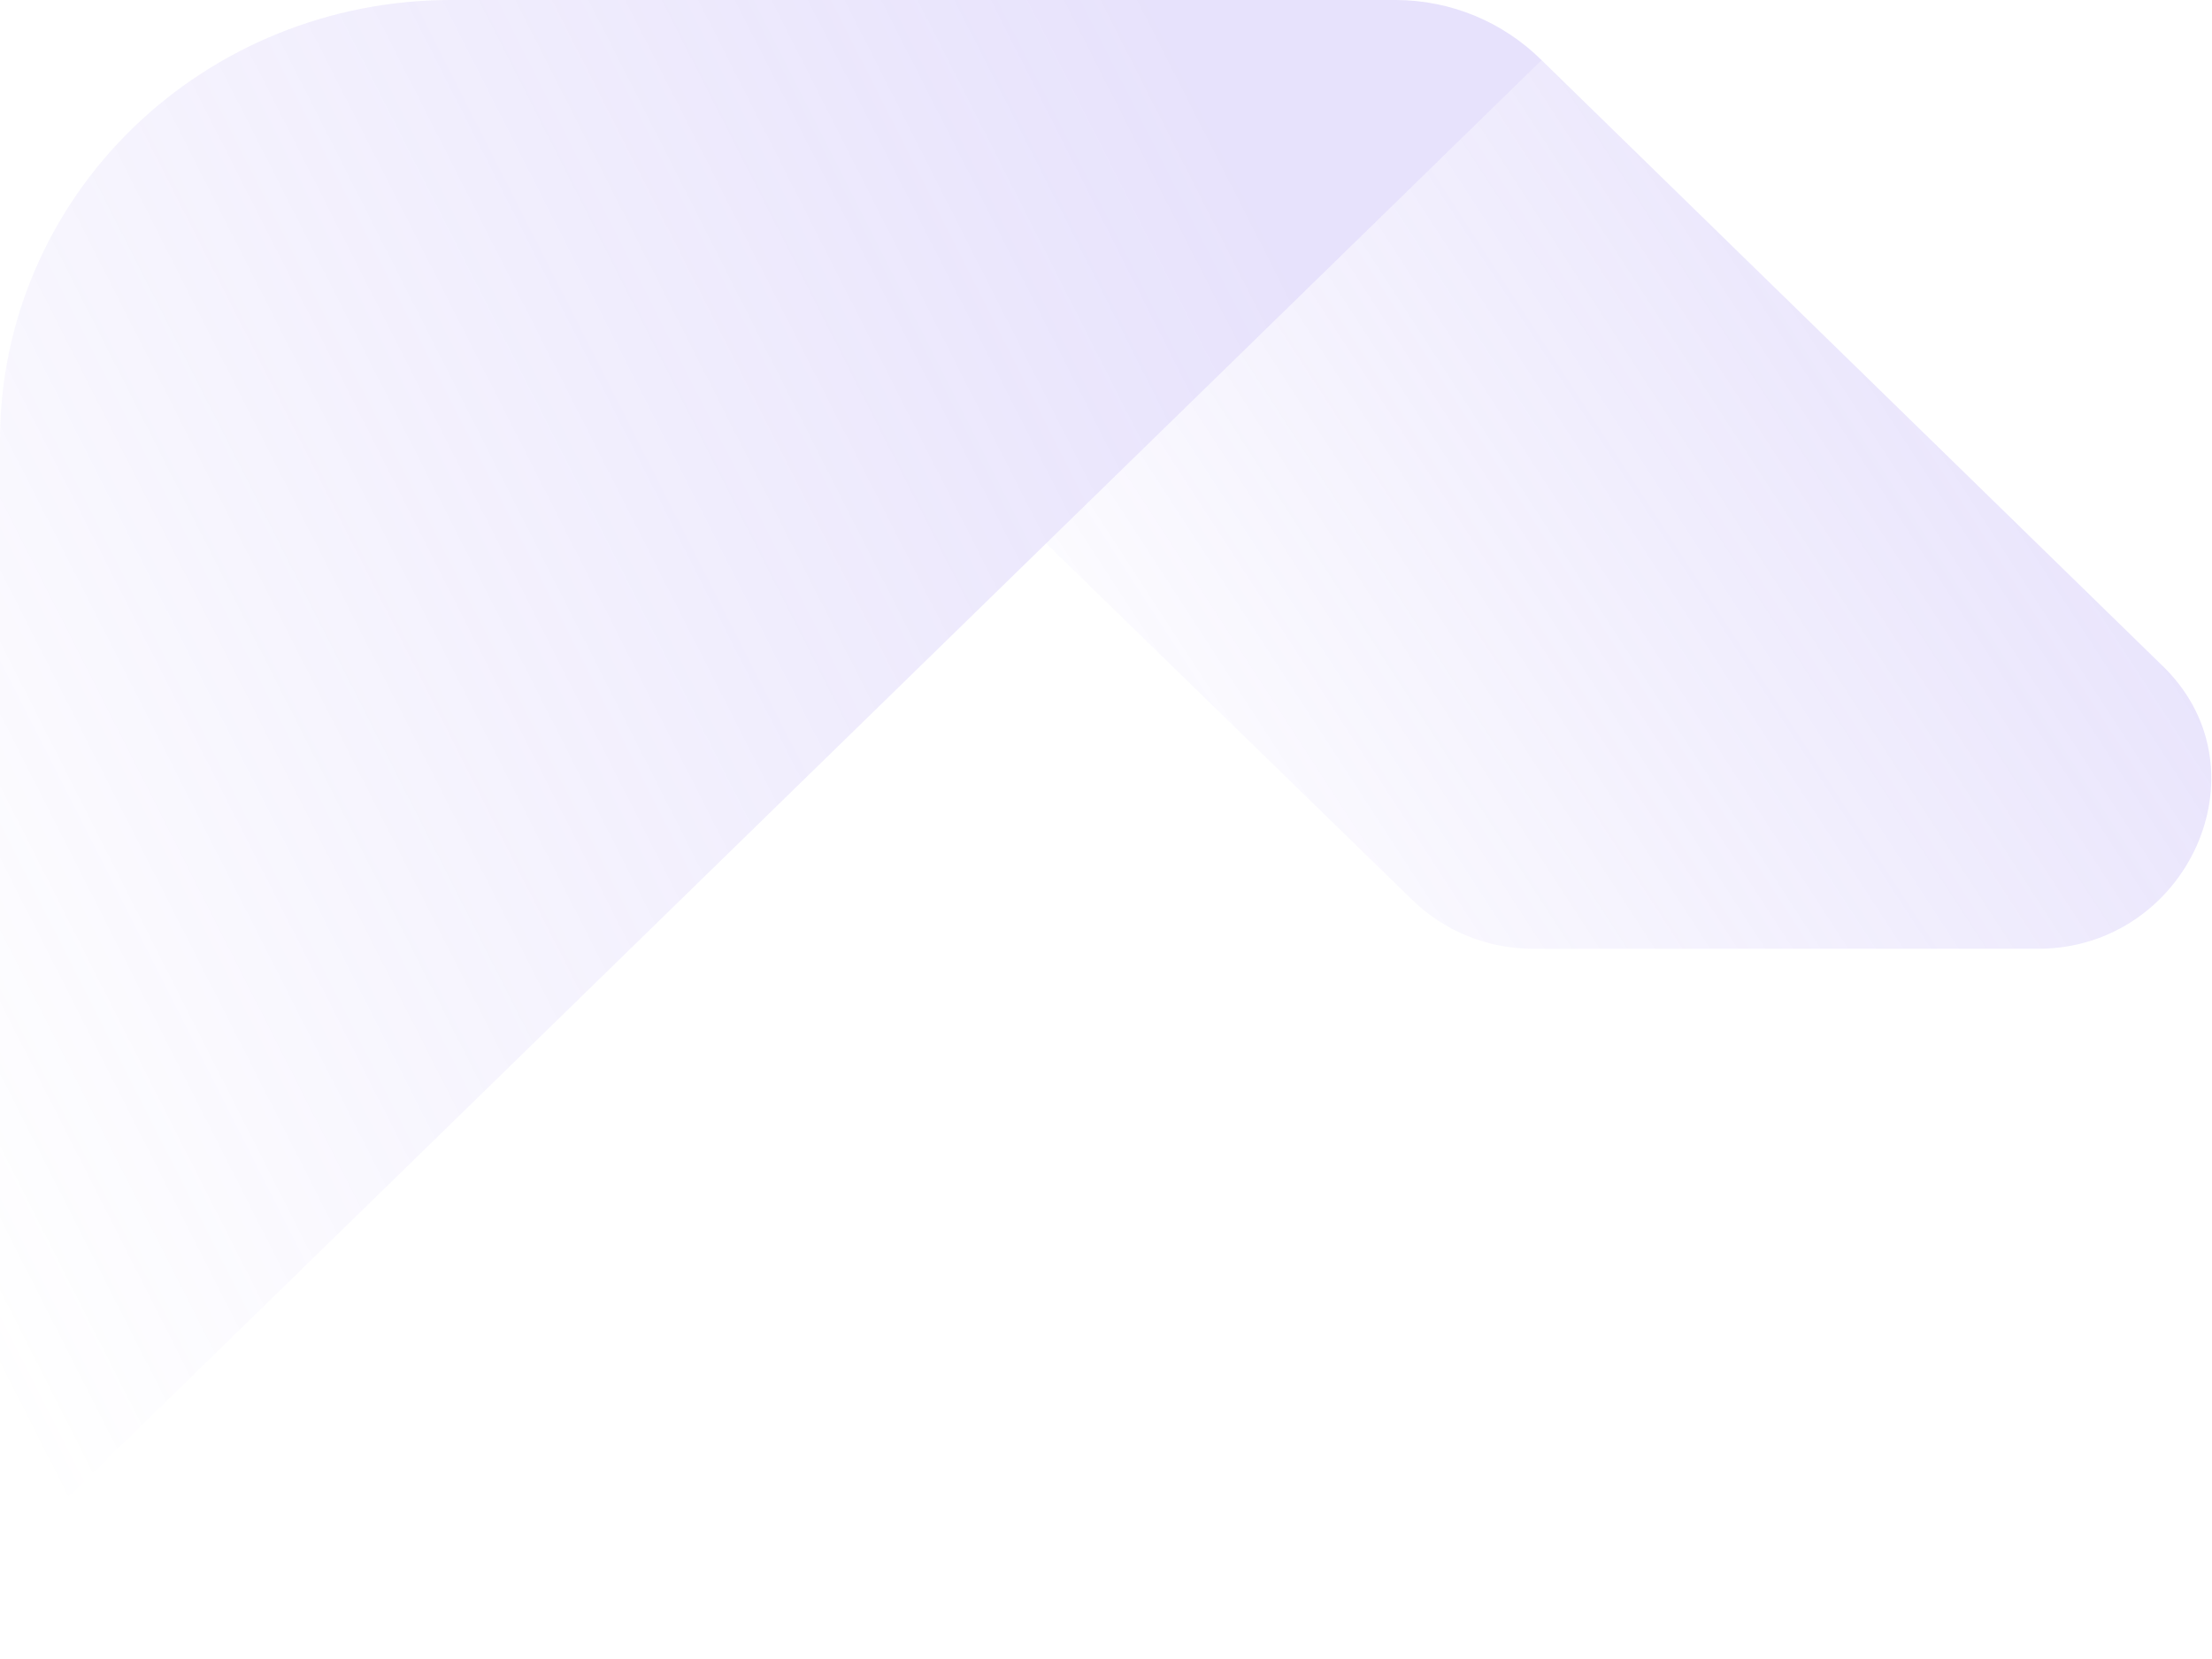 <svg width="800" height="600" viewBox="0 0 800 600" fill="none" xmlns="http://www.w3.org/2000/svg">
<path opacity="0.2" d="M504.893 0H162.712C119.597 0.061 78.265 16.81 47.768 46.579C17.27 76.348 0.094 116.71 4.72498e-05 158.825V493.074C-0.011 502.608 1.912 512.049 5.659 520.853C9.406 529.656 14.99 537.343 21.918 544.059L557.561 21.782C550.715 14.953 542.386 9.407 533.373 5.687C524.359 1.968 514.678 0.034 504.893 0Z" fill="url(#paint0_linear_1419_559)"/>
<path opacity="0.2" d="M783.136 241.82L782.191 240.898L557.567 21.781L378.359 196.534L510.807 325.497C516.541 331.093 523.35 335.531 530.841 338.557C538.331 341.583 546.359 343.138 554.465 343.132H737.827C790.688 342.556 820.304 279.394 783.136 241.82Z" fill="url(#paint1_linear_1419_559)"/>
<defs>
<linearGradient id="paint0_linear_1419_559" x1="493.637" y1="149.221" x2="-42.658" y2="421.591" gradientUnits="userSpaceOnUse">
<stop stop-color="#8970EF"/>
<stop offset="1" stop-color="#8970EF" stop-opacity="0"/>
</linearGradient>
<linearGradient id="paint1_linear_1419_559" x1="751.616" y1="109.962" x2="393.526" y2="342.595" gradientUnits="userSpaceOnUse">
<stop stop-color="#8970EF"/>
<stop offset="1" stop-color="#8970EF" stop-opacity="0"/>
</linearGradient>
</defs>
</svg>
